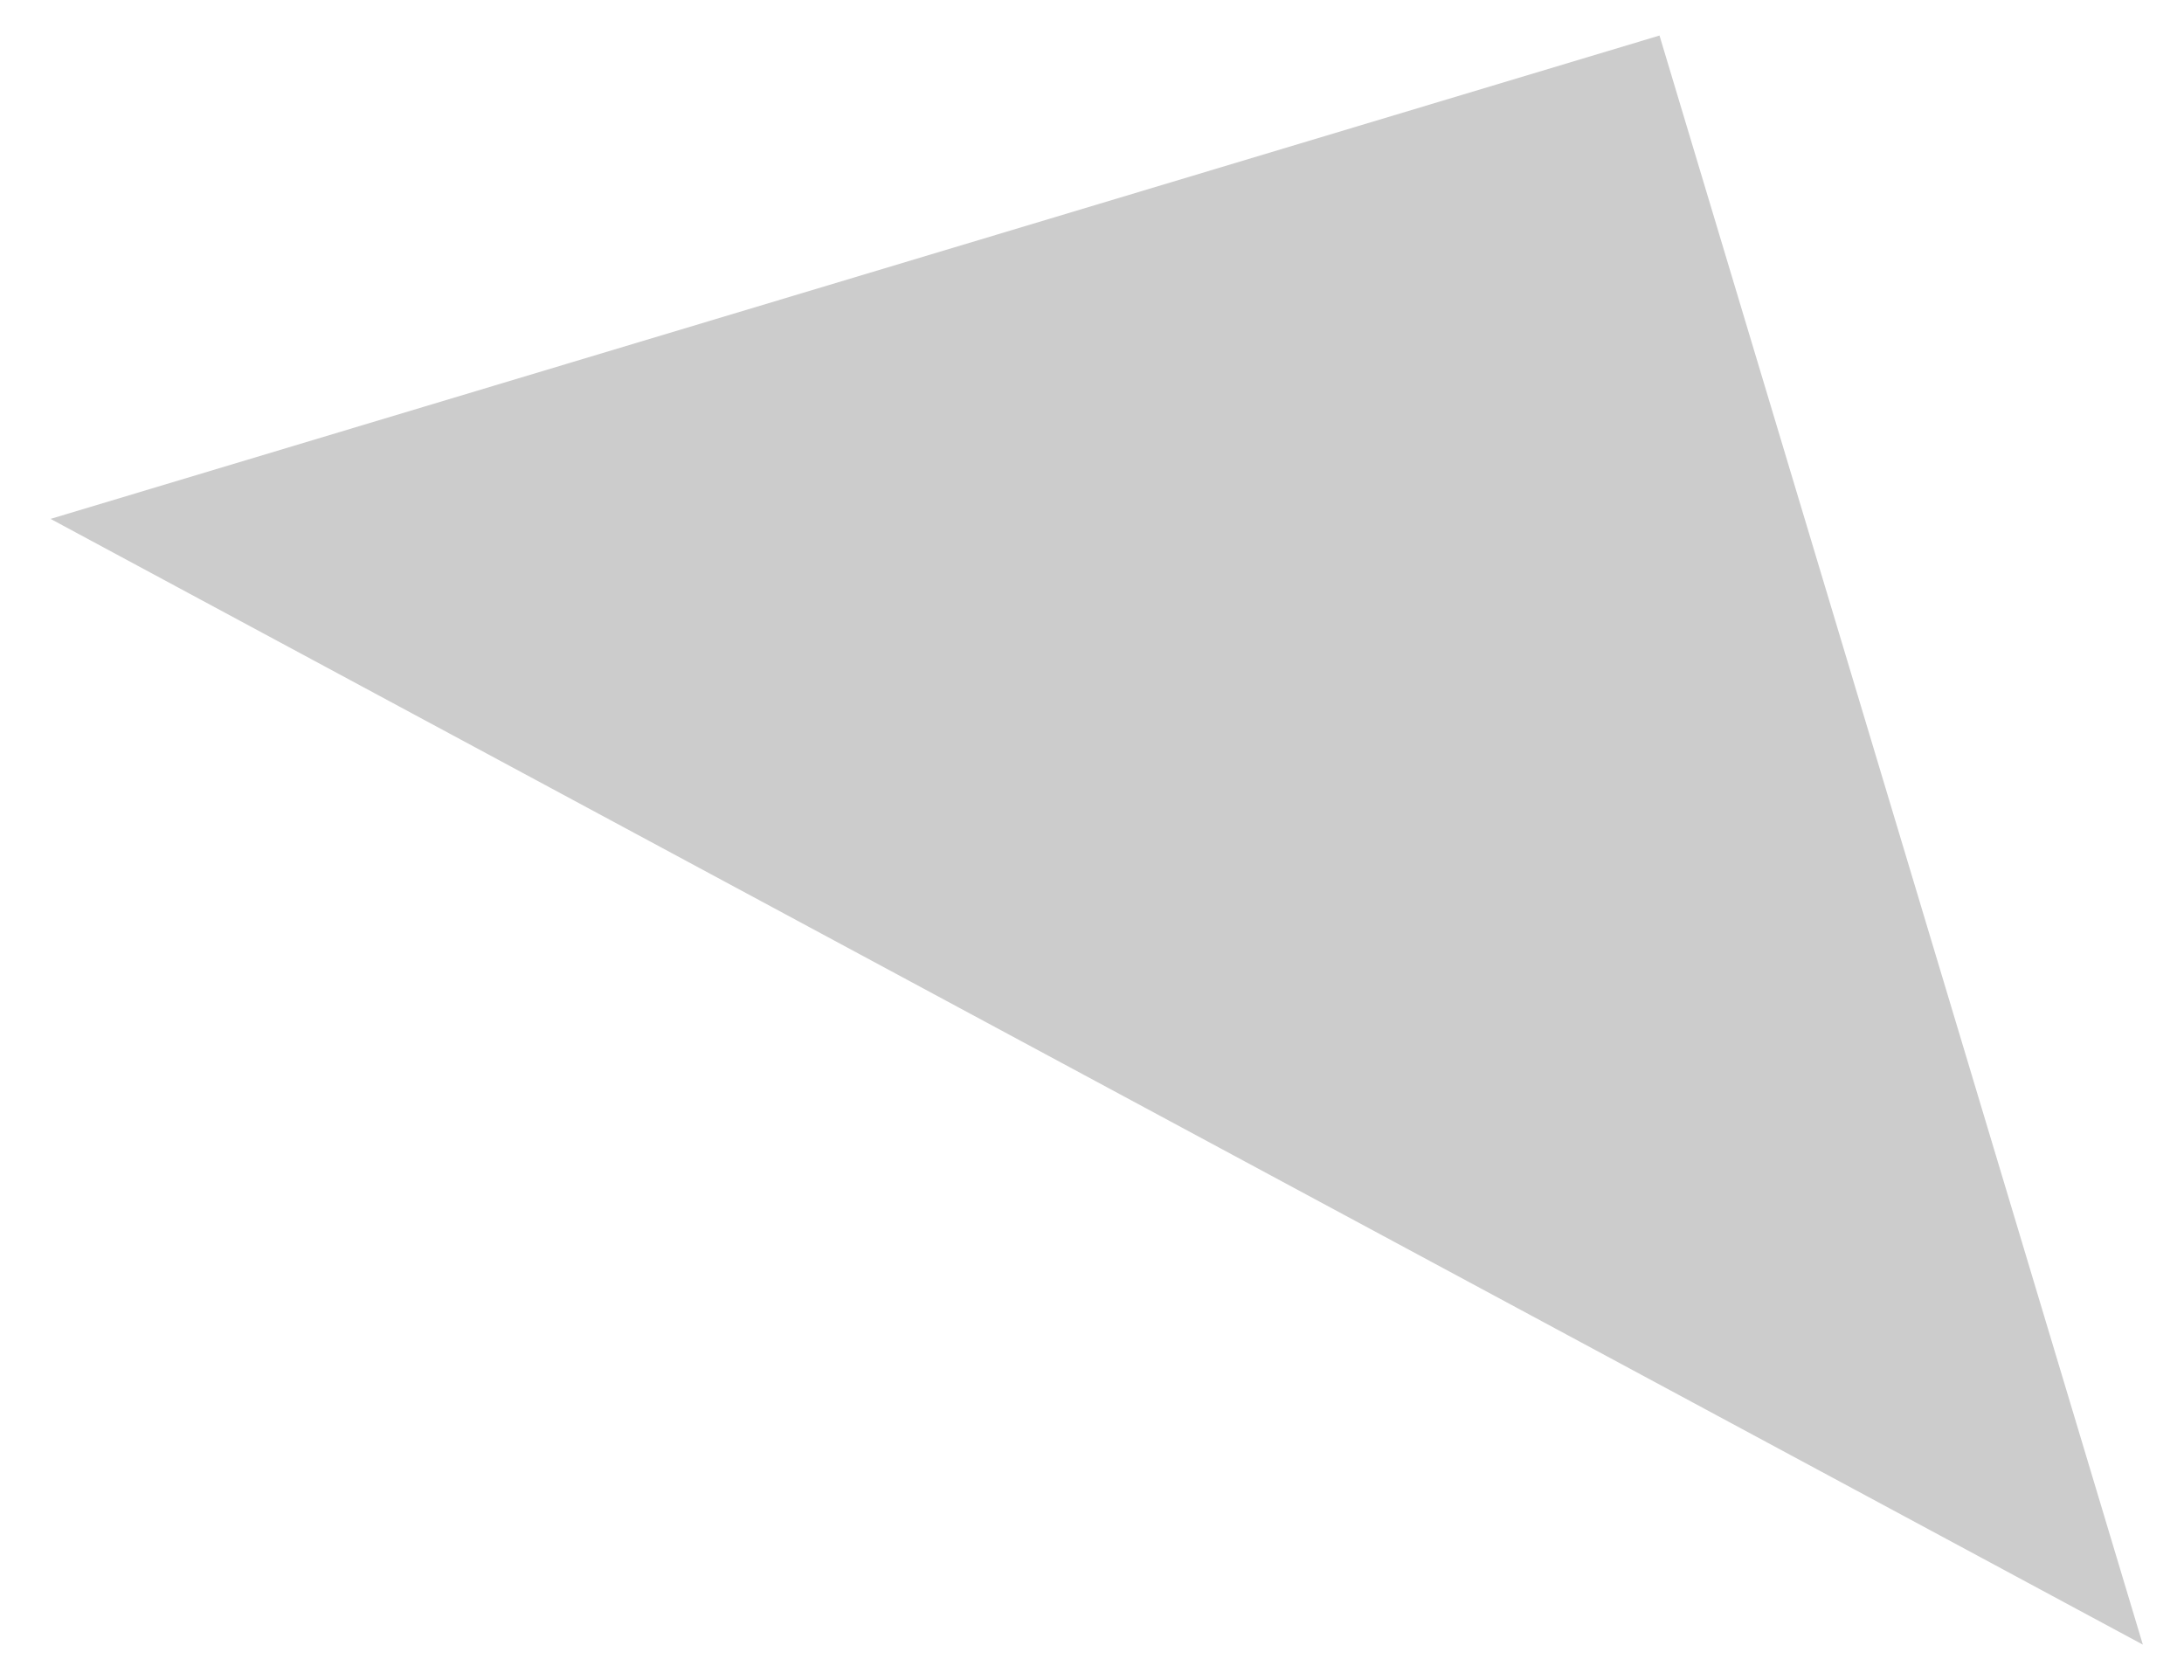 <svg width="26" height="20" viewBox="0 0 26 20" fill="none" xmlns="http://www.w3.org/2000/svg">
<path id="Rectangle 2" d="M0.602 6.177L19.756 0.423L25.51 19.578L0.602 6.177Z" fill="black" fill-opacity="0.2"/>
</svg>
